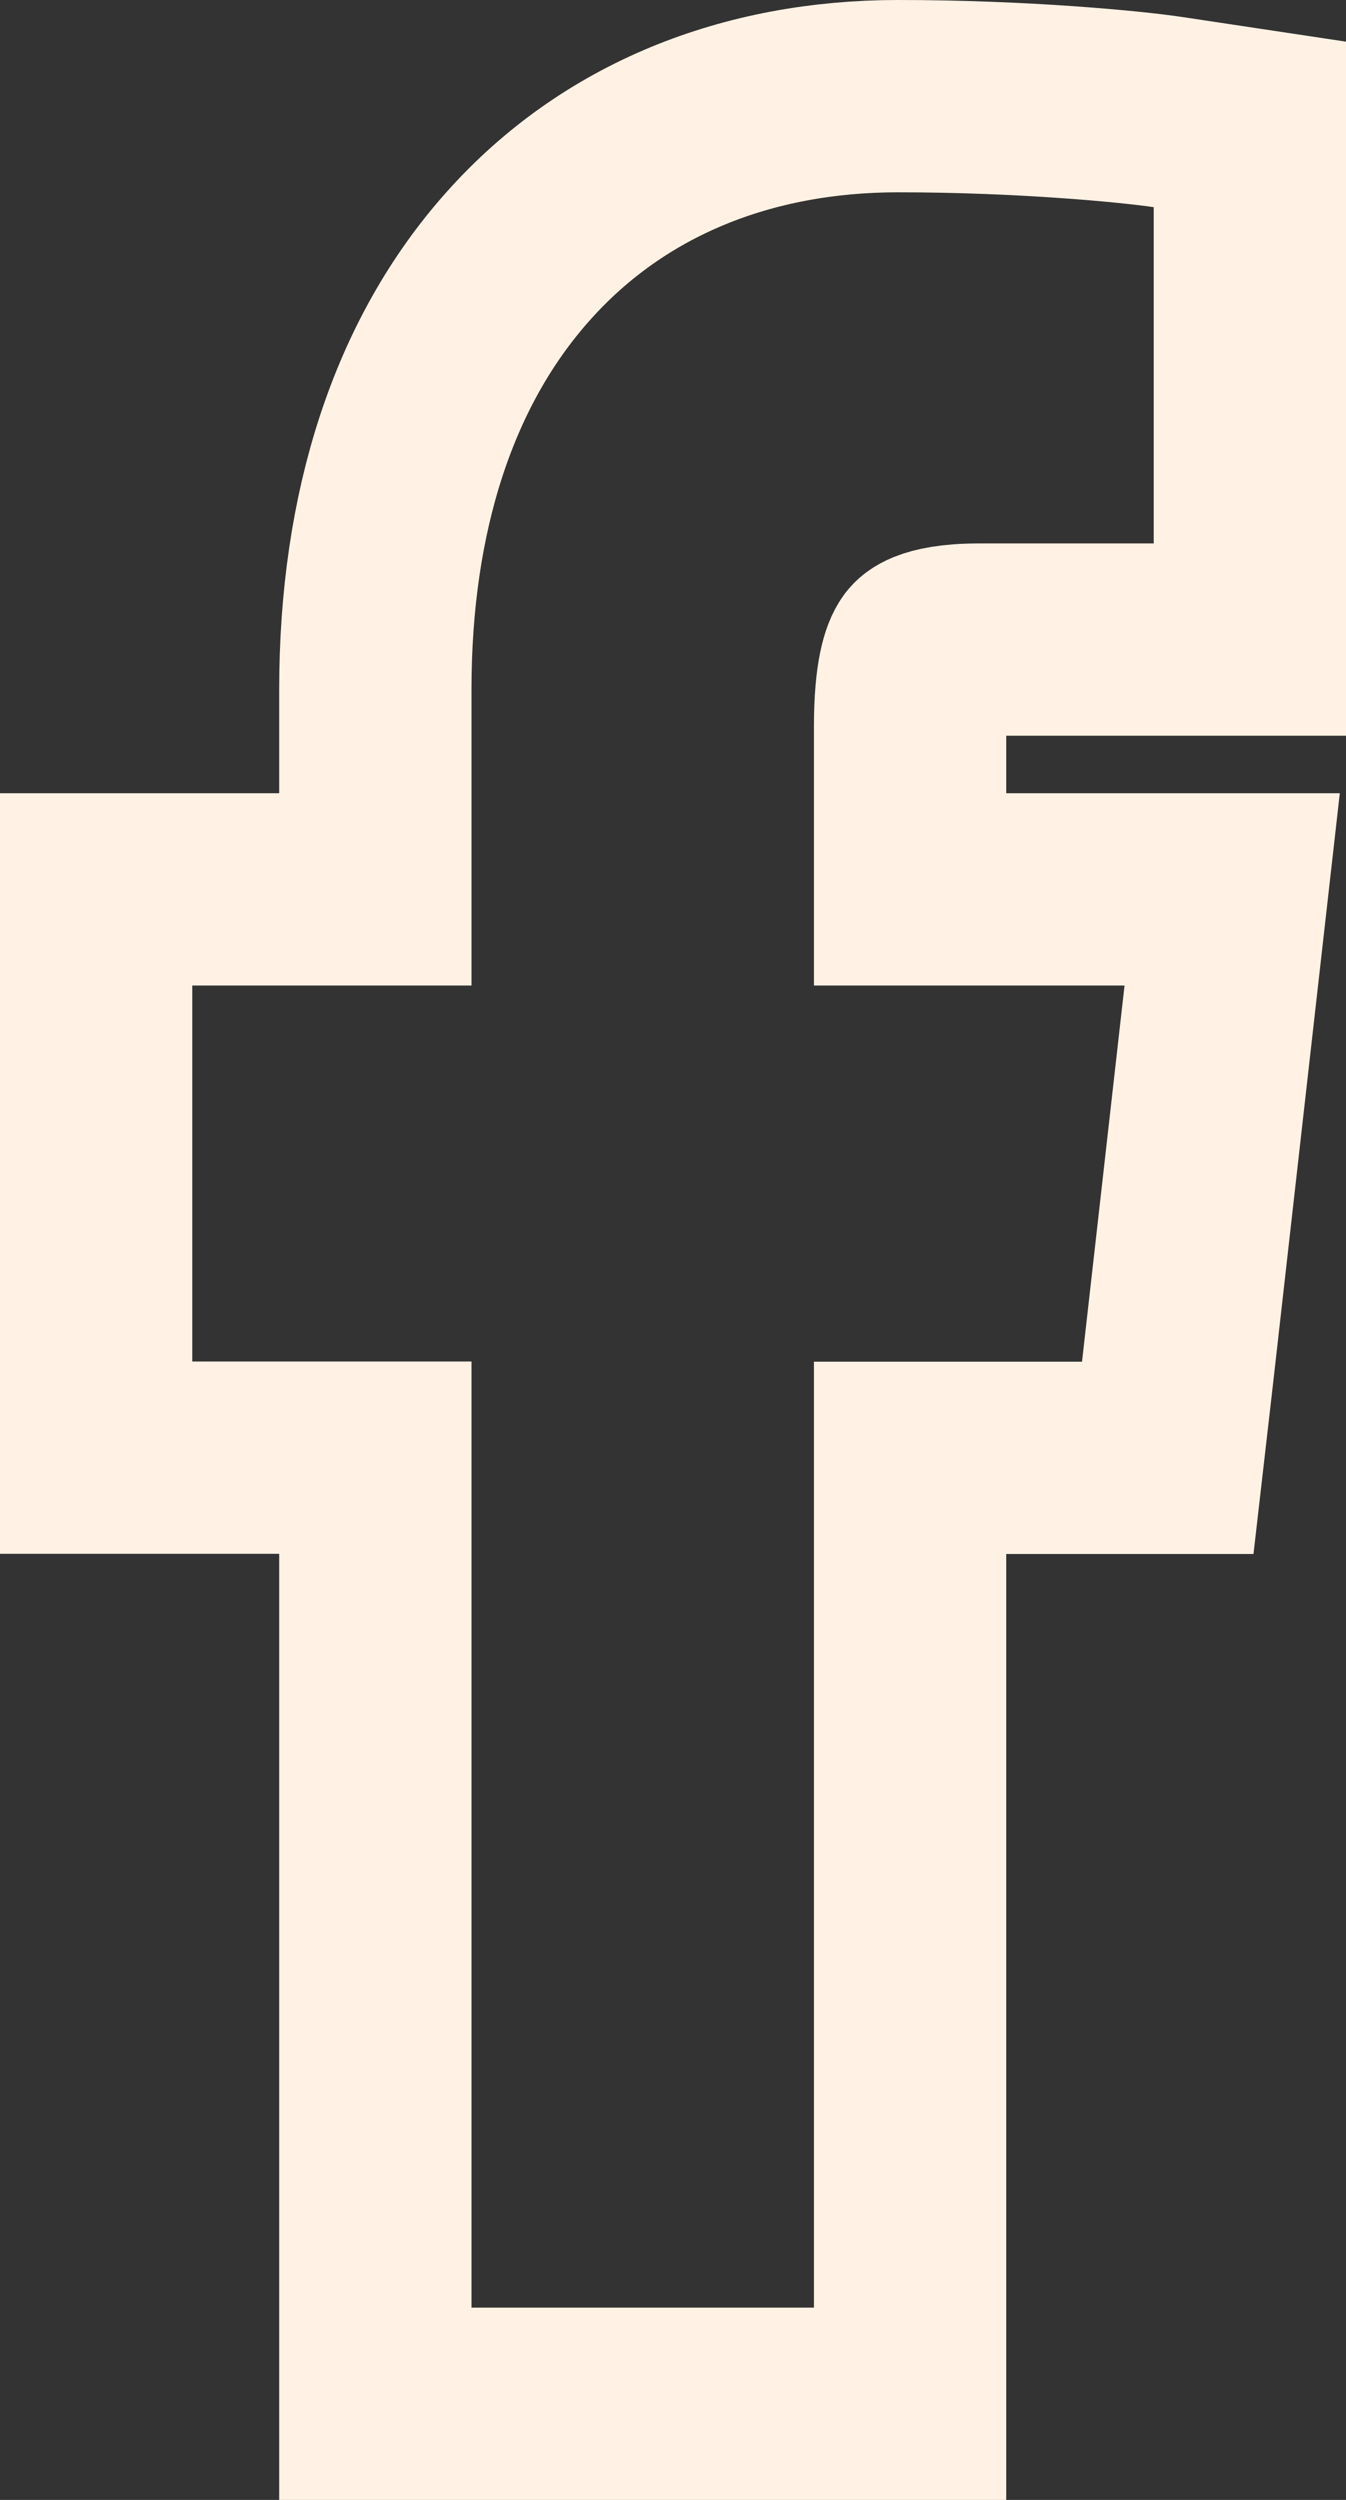 <svg width="7" height="13" viewBox="0 0 7 13" fill="none" xmlns="http://www.w3.org/2000/svg">
<rect x="0" y="0" width="7" height="13" fill="#333333" stroke="none"/>
<path d="M6 3.326H6.5V2.826V1.077V0.647L6.075 0.583C5.889 0.555 5.322 0.5 4.67 0.5C3.891 0.5 3.193 0.773 2.695 1.332C2.202 1.884 1.952 2.661 1.952 3.585V4.625H1H0.5V5.125V7.08V7.58H1H1.952V12V12.5H2.452H4.233H4.733V12V7.581H5.627H6.073L6.124 7.137L6.345 5.182L6.408 4.625H5.848H4.733L4.733 3.779C4.733 3.779 4.733 3.779 4.733 3.778C4.733 3.778 4.733 3.778 4.733 3.778C4.733 3.51 4.772 3.417 4.793 3.388L4.793 3.388C4.797 3.383 4.805 3.373 4.836 3.36C4.874 3.345 4.95 3.326 5.087 3.326H6Z" stroke="#FFF2E4"/>
</svg>
